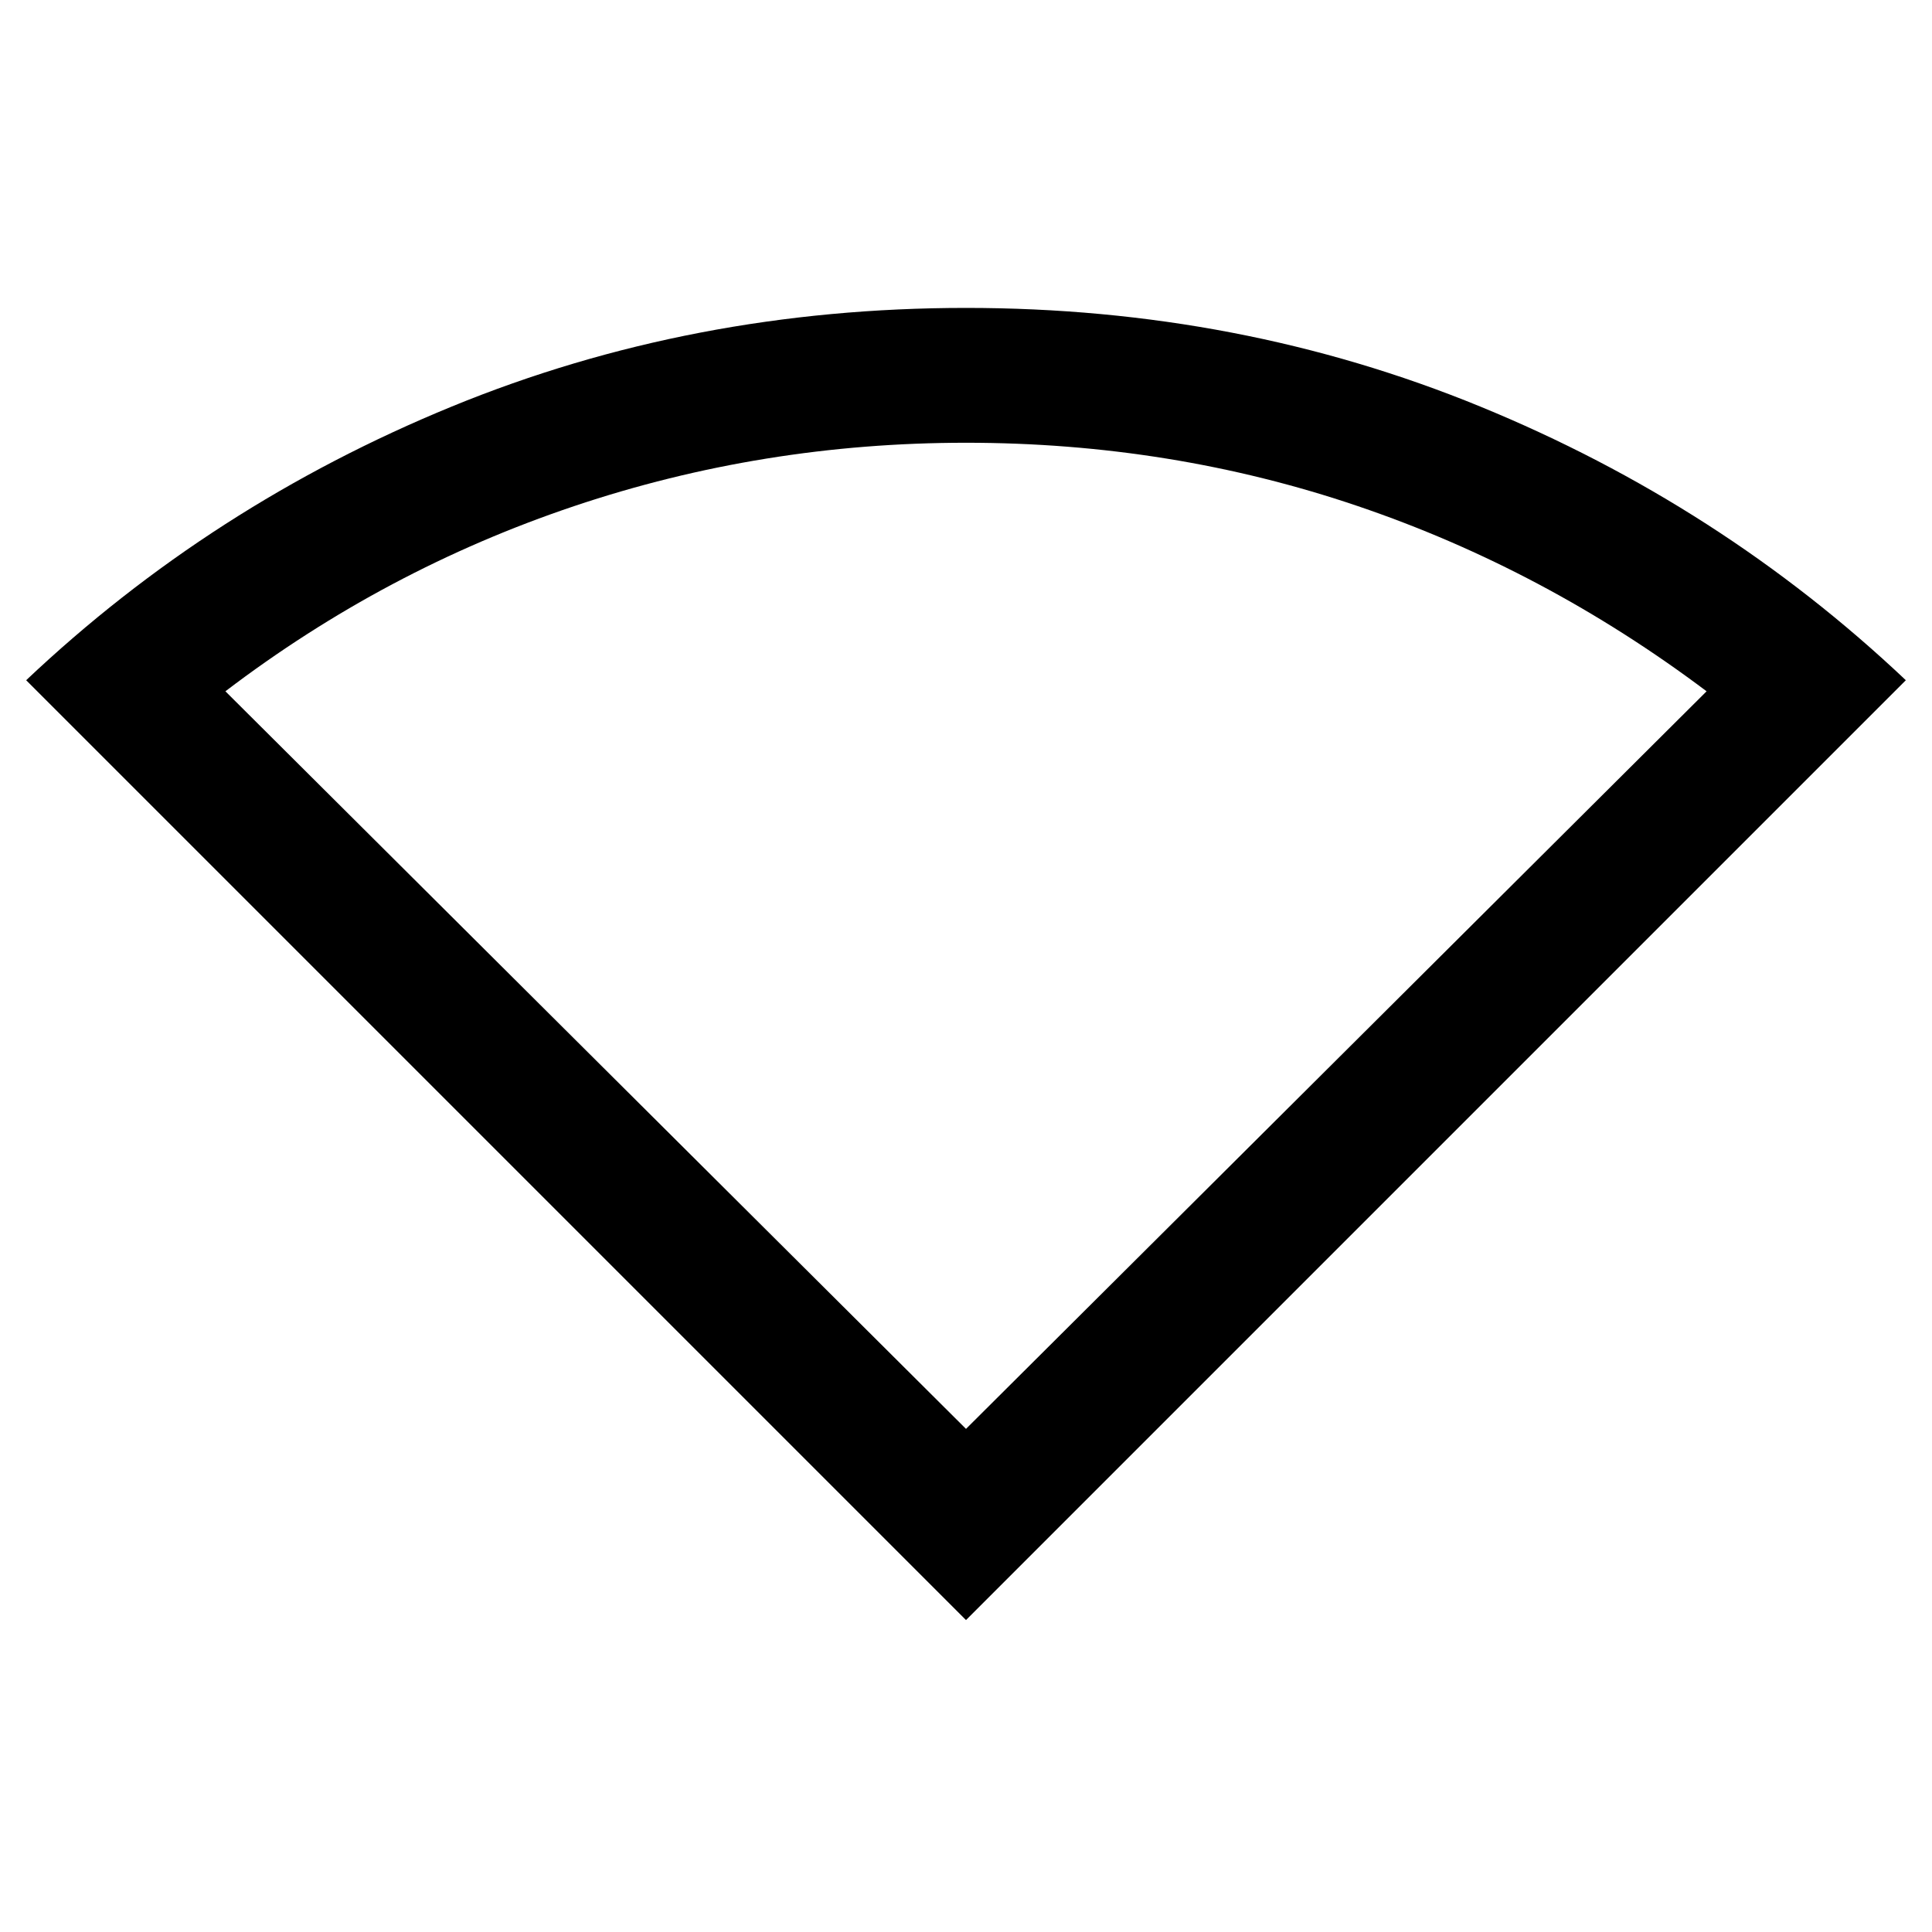 <svg xmlns="http://www.w3.org/2000/svg" height="20" viewBox="0 -960 960 960" width="20"><path d="M480-155 13-622q92-87 211.5-136T480-807q136 0 255.5 49T947-622L480-155Zm0-95 368-366.5q-80.5-60.5-173.25-92T480-740q-101 0-194.75 31.5T112-616.5L480-250Z"/></svg>
